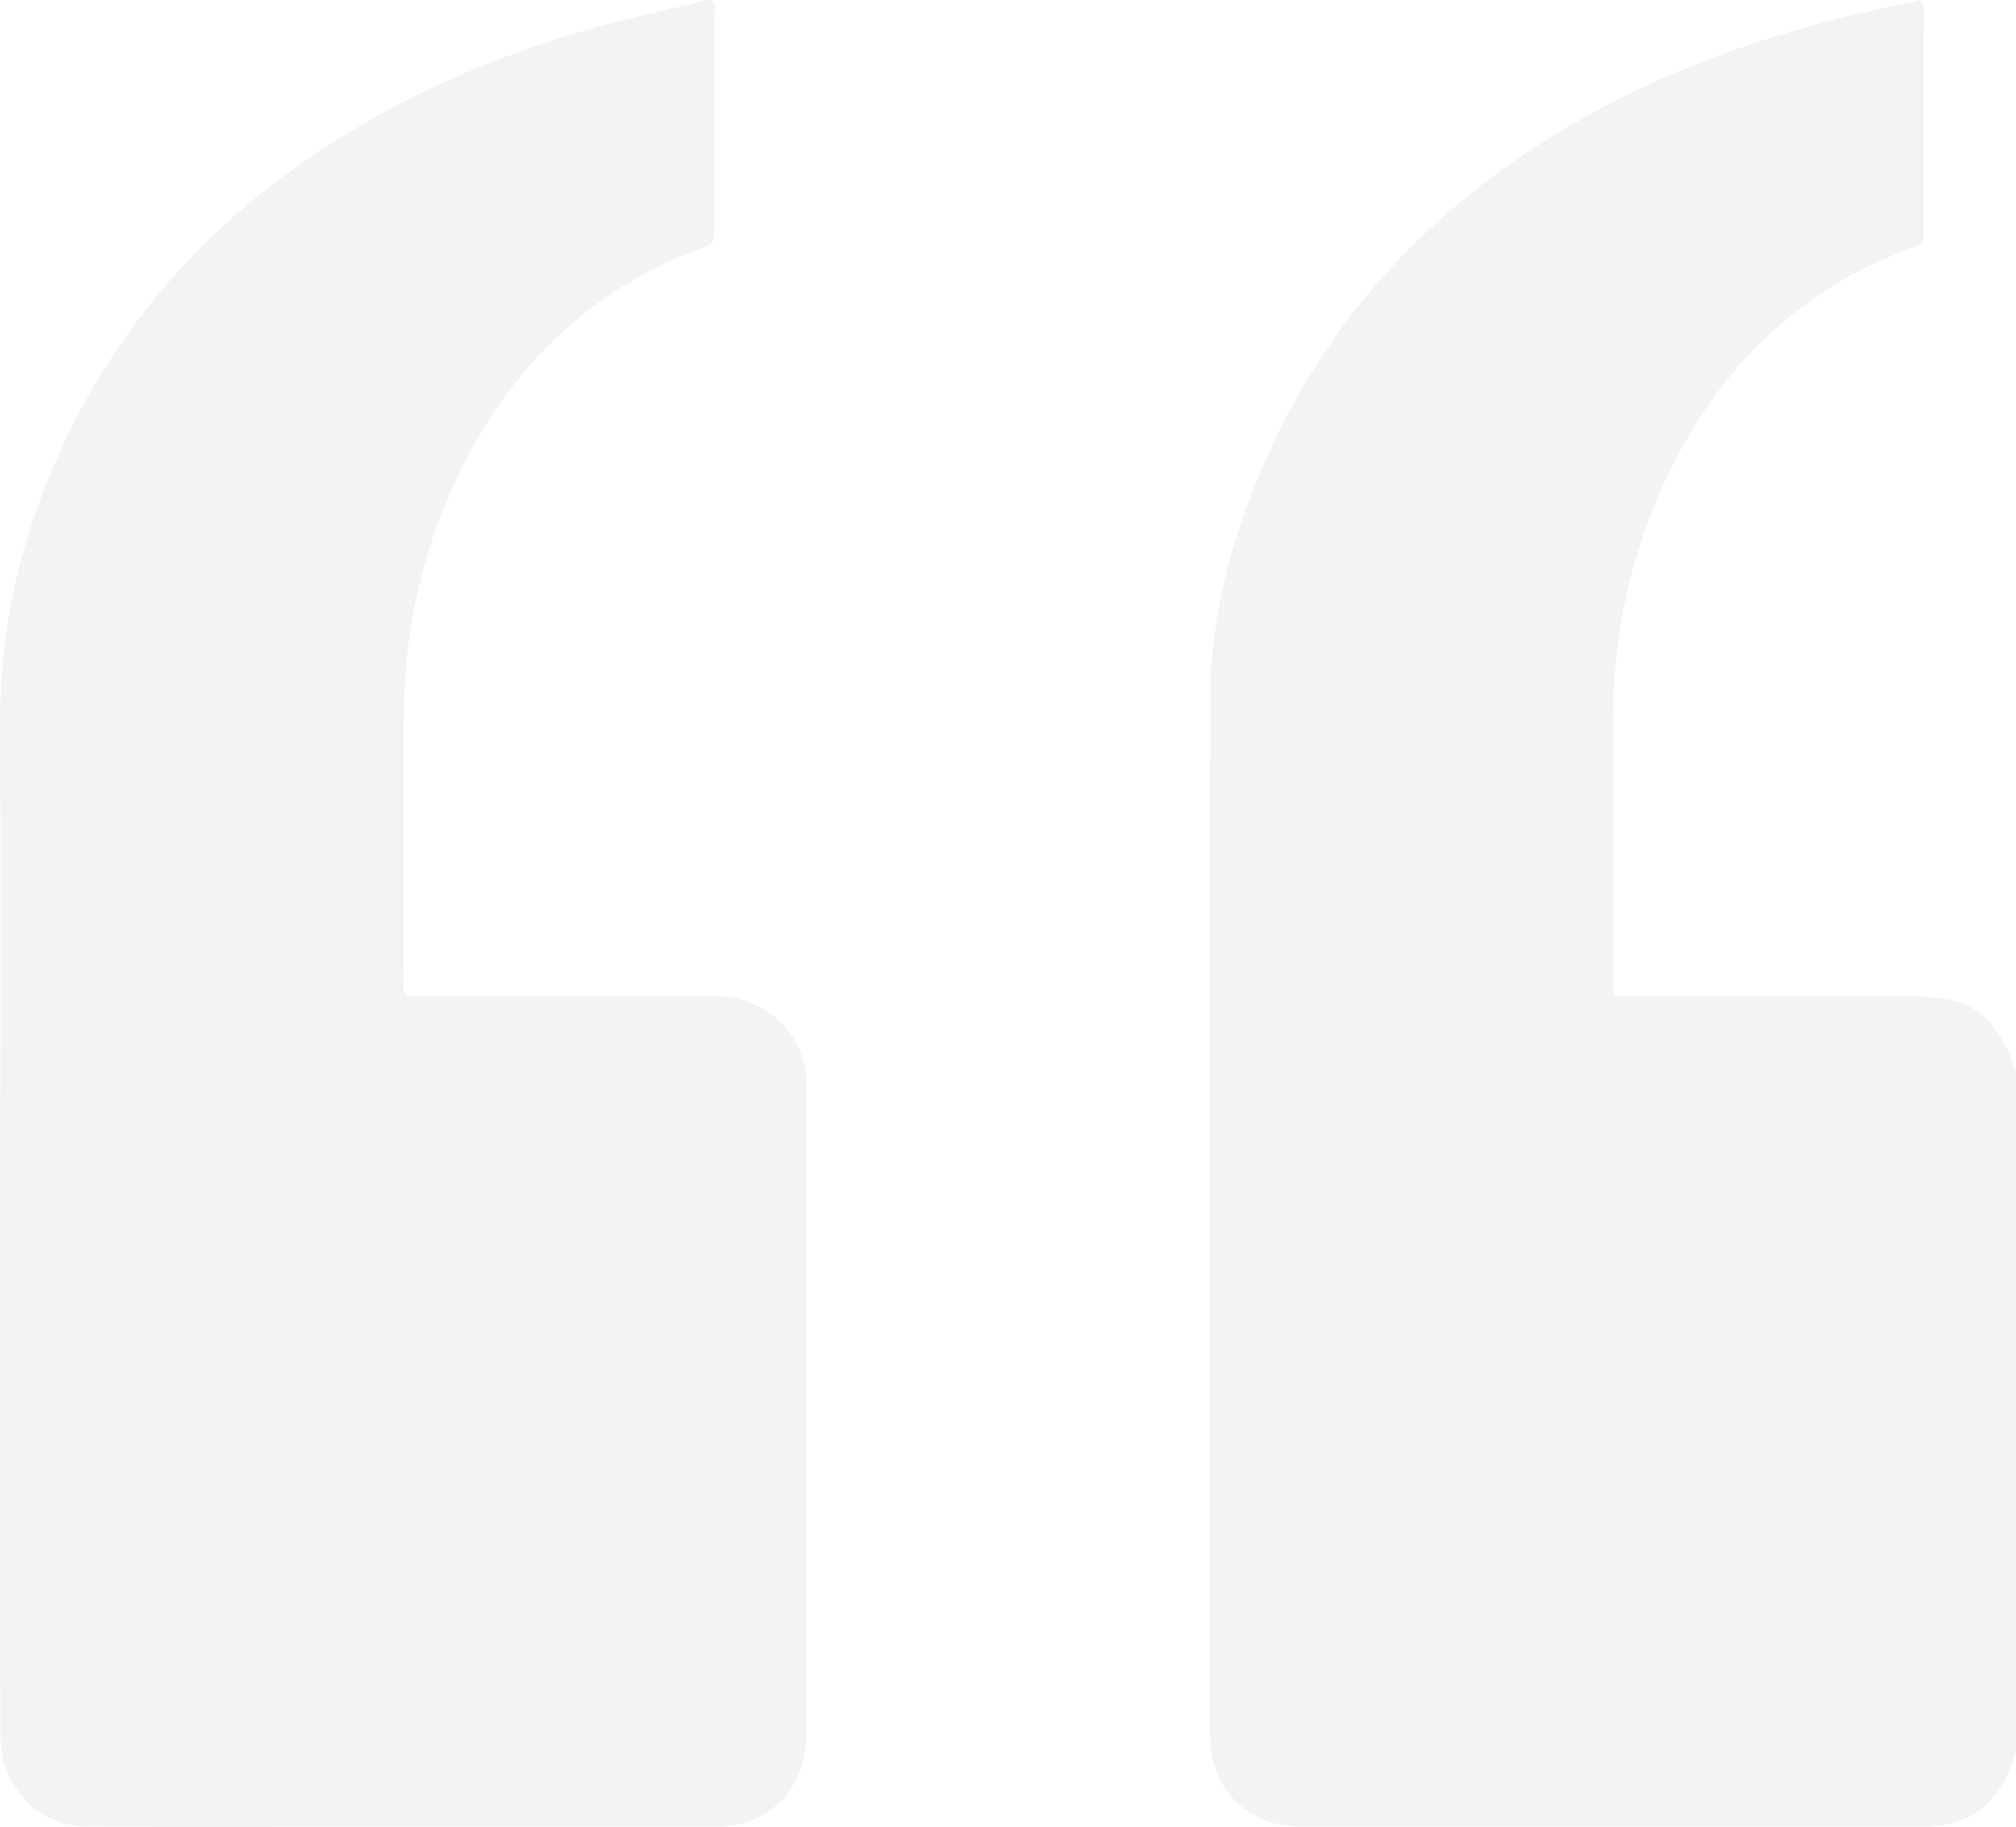 <svg width="32" height="29" viewBox="0 0 32 29" fill="none" xmlns="http://www.w3.org/2000/svg">
<g clip-path="url(#clip0_1724_268)">
<path d="M32 27.819C31.991 27.831 31.978 27.844 31.974 27.859C31.782 28.597 31.282 28.999 30.54 28.999C27.248 29 23.956 29 20.665 28.999C19.781 28.999 19.203 28.398 19.203 27.494C19.203 22.029 19.197 16.565 19.207 11.1C19.211 9.705 19.591 8.391 20.166 7.138C21.21 4.86 22.869 3.18 24.983 1.958C26.601 1.023 28.342 0.445 30.155 0.073C30.23 0.057 30.307 0.052 30.378 0.028C30.494 -0.012 30.537 0.007 30.535 0.15C30.53 1.343 30.532 2.538 30.533 3.731C30.533 3.813 30.53 3.87 30.432 3.904C28.601 4.55 27.295 5.807 26.453 7.583C25.88 8.794 25.608 10.085 25.604 11.432C25.599 12.839 25.604 14.246 25.599 15.653C25.599 15.783 25.63 15.821 25.76 15.82C27.282 15.815 28.806 15.816 30.329 15.816C31.303 15.816 31.684 16.093 32 17.022C32 20.619 32 24.218 32 27.819Z" fill="black" fill-opacity="0.05"/>
<path d="M0.004 19.209C0.004 16.653 0.018 14.098 -0 11.541C-0.013 9.908 0.366 8.379 1.066 6.929C2.136 4.707 3.801 3.077 5.896 1.893C7.482 0.996 9.184 0.435 10.952 0.074C11.073 0.05 11.229 -0.042 11.309 0.024C11.388 0.092 11.332 0.267 11.333 0.395C11.335 1.5 11.332 2.603 11.336 3.708C11.336 3.829 11.301 3.875 11.19 3.915C9.385 4.572 8.089 5.818 7.256 7.578C6.683 8.789 6.412 10.08 6.407 11.427C6.401 12.823 6.41 14.218 6.401 15.614C6.399 15.792 6.452 15.819 6.608 15.819C8.185 15.813 9.764 15.815 11.341 15.816C12.028 15.818 12.574 16.219 12.75 16.846C12.791 16.992 12.805 17.141 12.805 17.294C12.805 20.701 12.805 24.11 12.803 27.518C12.803 28.388 12.216 28.999 11.366 28.999C9.151 29 6.937 28.999 4.722 28.999C3.601 28.999 2.481 29.003 1.36 28.995C0.745 28.991 0.221 28.563 0.057 27.964C0.014 27.807 0.006 27.645 0.006 27.483C0.006 24.724 0.004 21.967 0.004 19.209Z" fill="black" fill-opacity="0.05"/>
</g>
<defs>
<clipPath id="clip0_1724_268">
<rect width="32" height="29" fill="white" transform="translate(32 29) rotate(-180)"/>
</clipPath>
</defs>
</svg>
